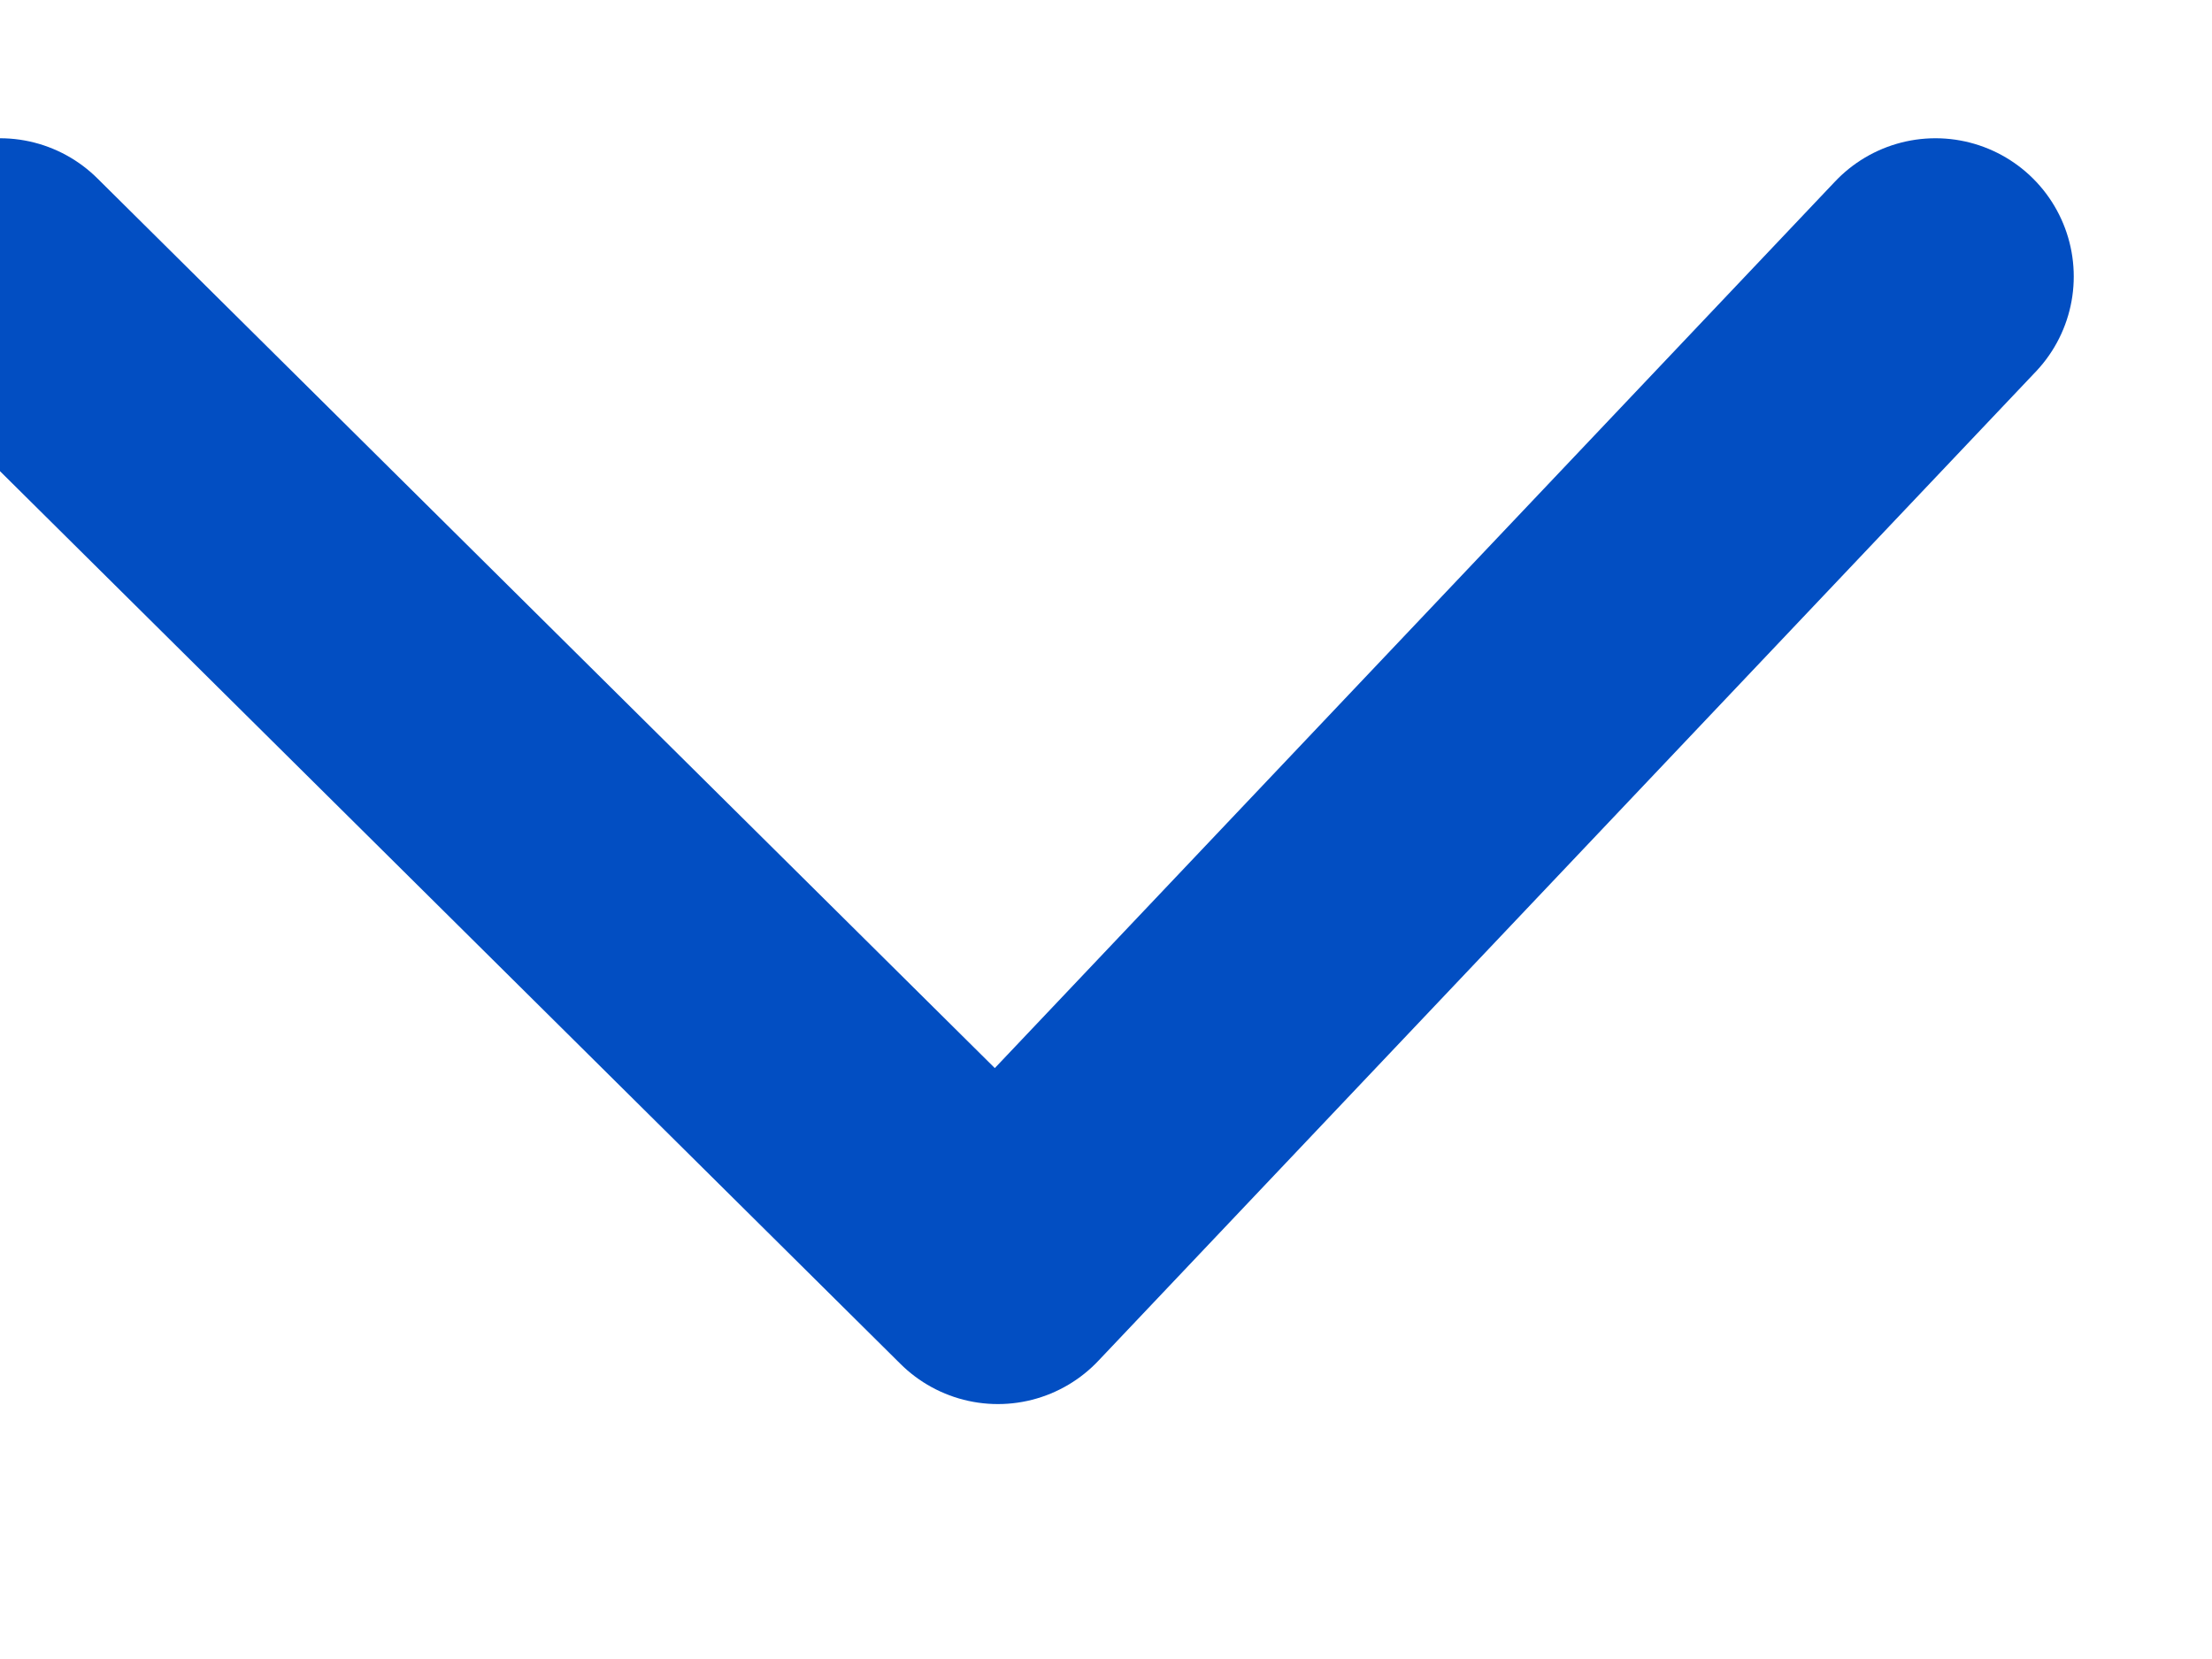 <?xml version="1.0" encoding="UTF-8"?>
<svg width="8px" height="6px" viewBox="0 0 8 6" version="1.1" xmlns="http://www.w3.org/2000/svg" xmlns:xlink="http://www.w3.org/1999/xlink">
    <!-- Generator: Sketch 53 (72520) - https://sketchapp.com -->
    <title>Path 3</title>
    <desc>Created with Sketch.</desc>
    <g id="Page-1" stroke="none" stroke-width="1" fill="none" fill-rule="evenodd" stroke-linecap="round" stroke-linejoin="round">
        <g id="基金实时监测" transform="translate(-307, -181)" stroke="#024EC2">
            <g id="Group-14" transform="translate(140, 174)">
                <polyline id="Path-3" points="167 8 170.609 11.578 174 8"></polyline>
            </g>
        </g>
    </g>
</svg>